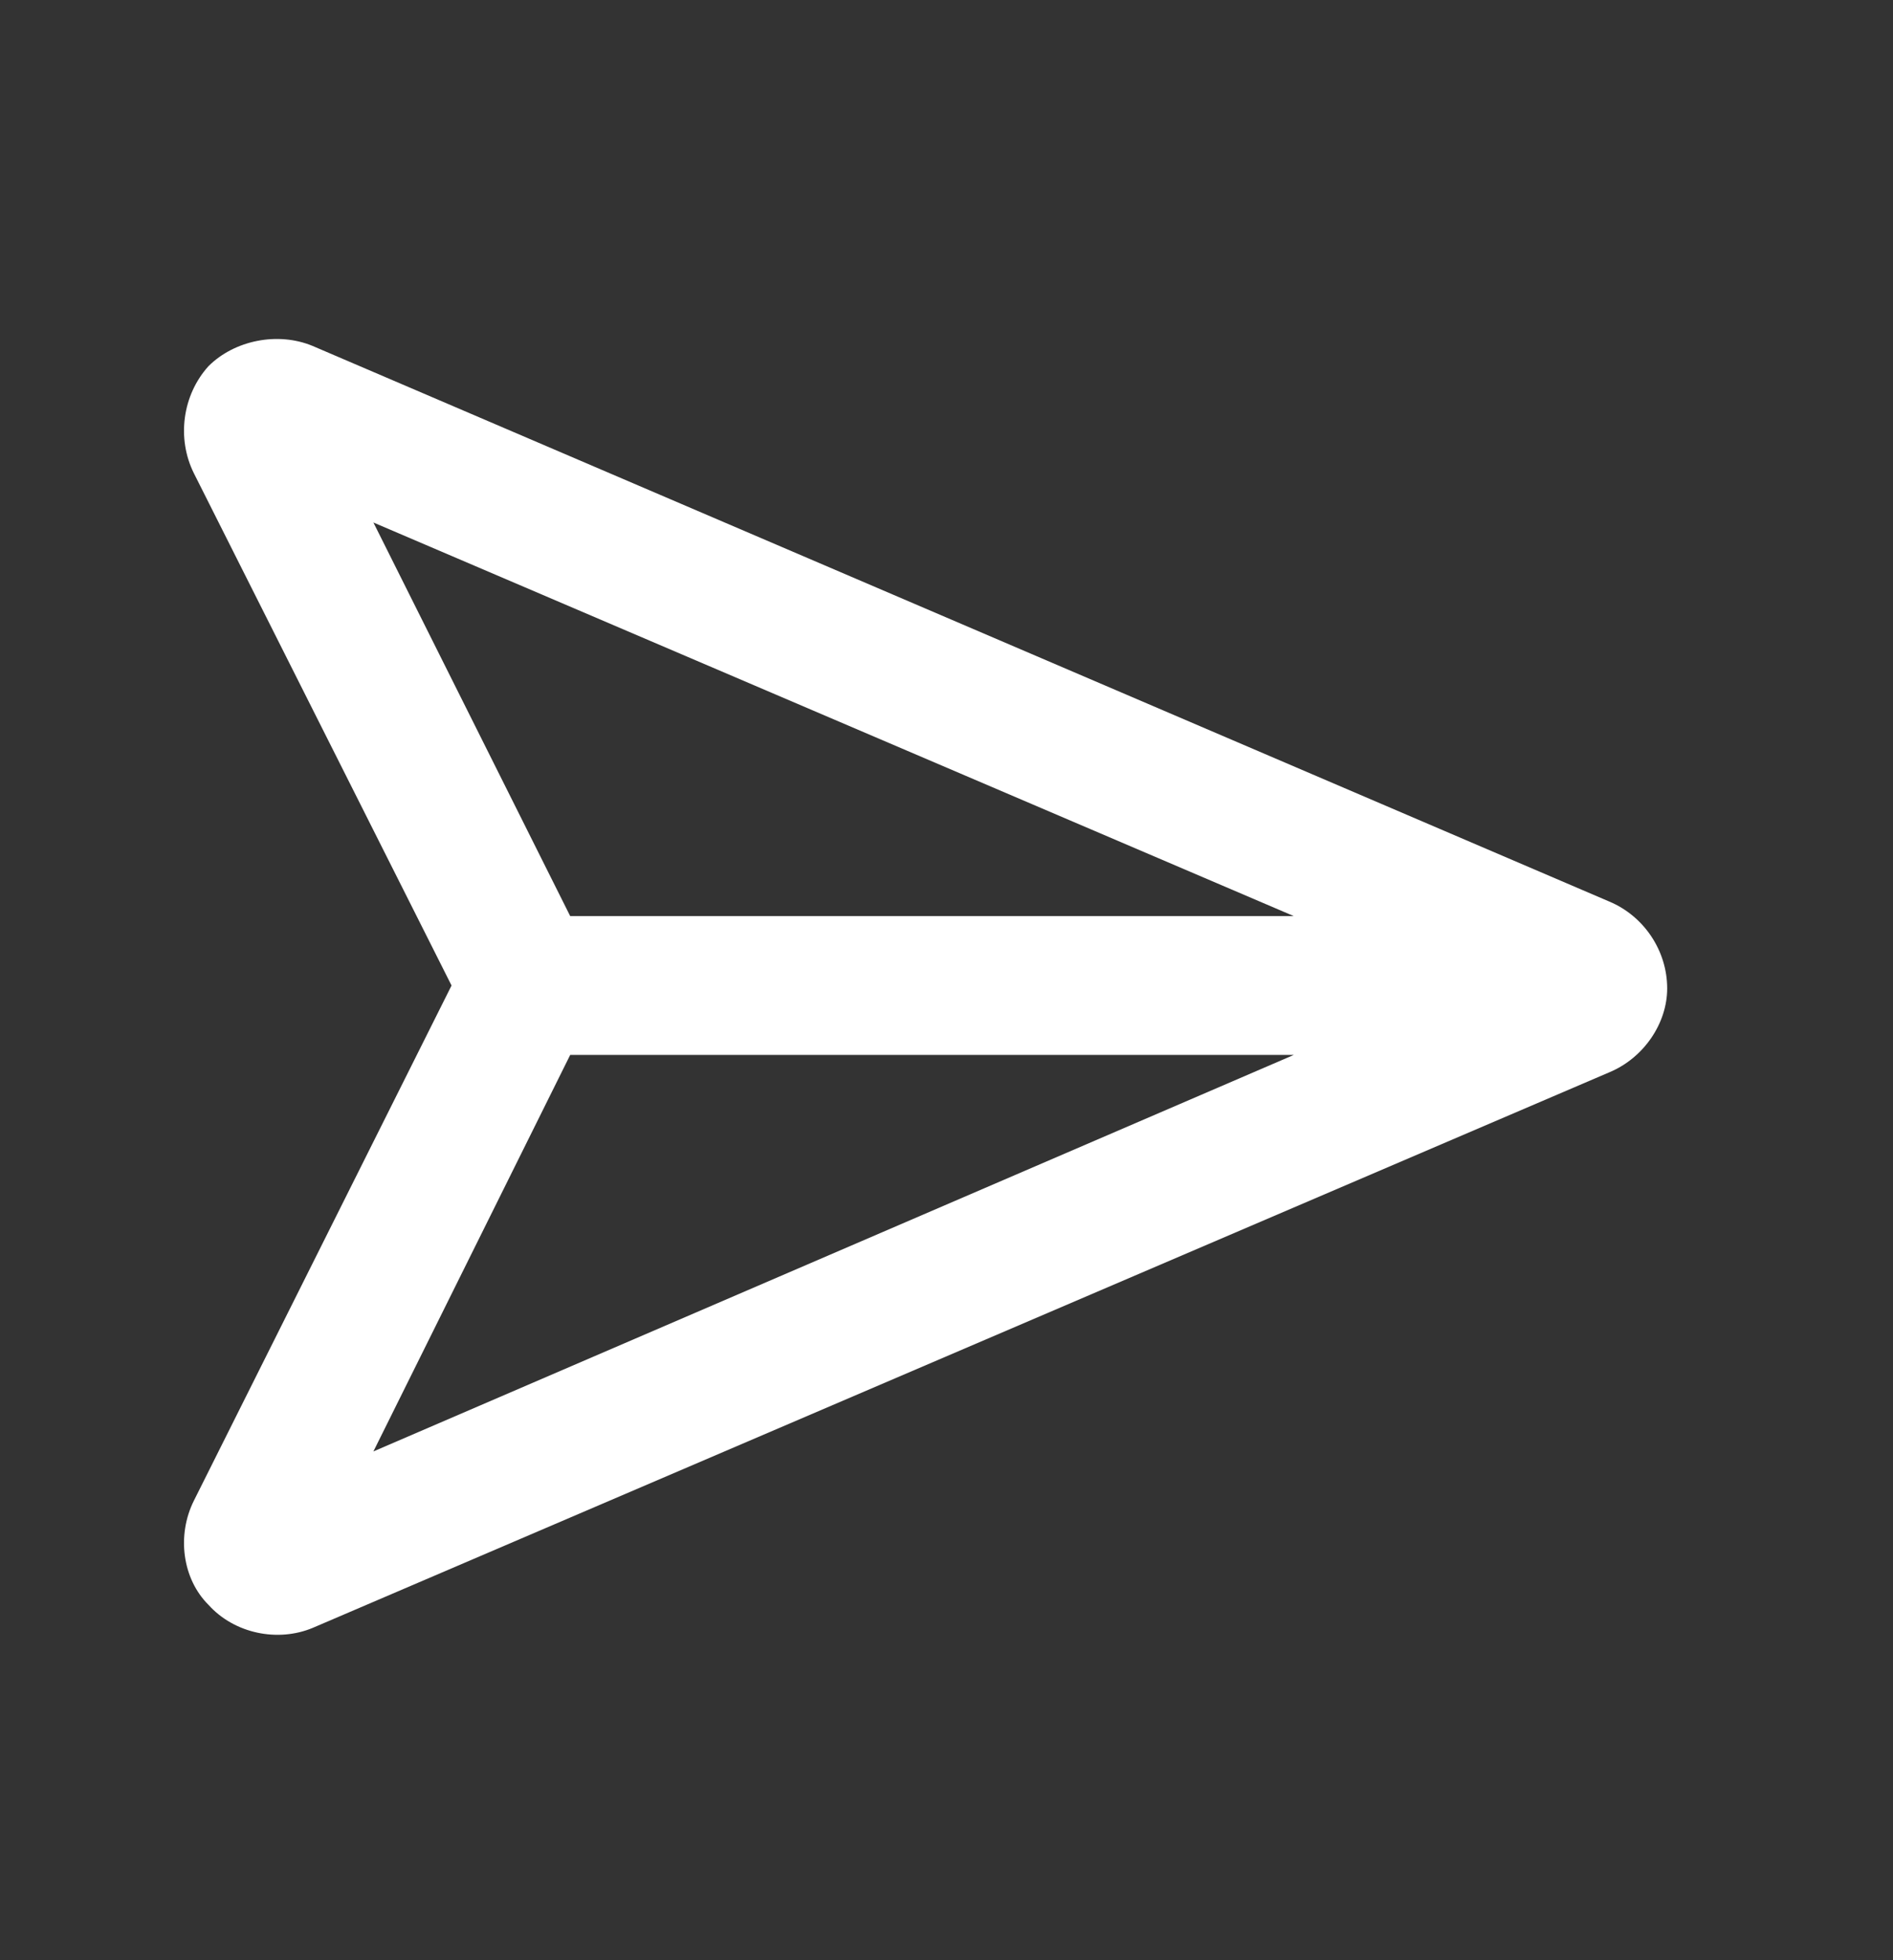 <svg width="28" height="29" viewBox="0 0 28 29" fill="none" xmlns="http://www.w3.org/2000/svg">
    <rect x="0" y="0" width="28" height="29" fill="#333333" stroke="none"/>
    <path d="M8.434 13.553H19.137L5.523 7.73L8.434 13.553ZM8.434 15.607L5.523 21.473L19.137 15.607H8.434ZM4.624 5.118L23.804 13.338C24.317 13.553 24.66 14.066 24.66 14.623C24.66 15.136 24.317 15.65 23.804 15.864L4.624 24.084C4.11 24.298 3.468 24.17 3.083 23.742C2.697 23.357 2.612 22.714 2.868 22.201L6.679 14.58L2.868 7.002C2.612 6.488 2.697 5.846 3.083 5.418C3.468 5.033 4.11 4.904 4.624 5.118Z"
          fill="white"/>
</svg>
